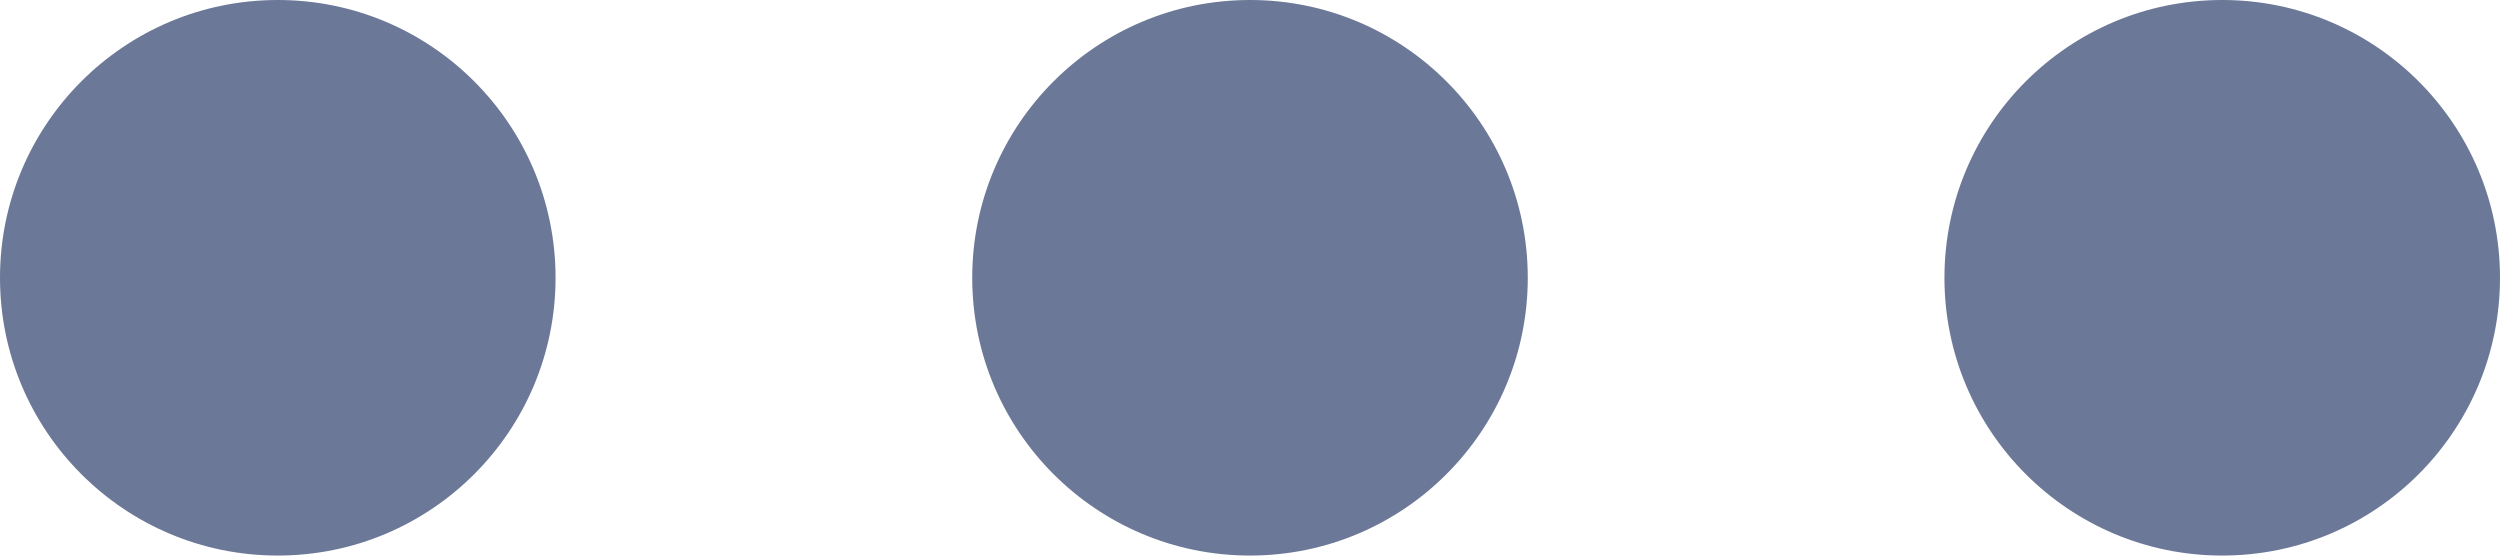 <?xml version="1.0" encoding="UTF-8"?>
<svg width="18px" height="4px" viewBox="0 0 18 4" version="1.1" xmlns="http://www.w3.org/2000/svg" xmlns:xlink="http://www.w3.org/1999/xlink">
    <!-- Generator: sketchtool 47 (45396) - http://www.bohemiancoding.com/sketch -->
    <title>6C7F7A23-FE76-46AF-A6E0-988BFAA76E8A</title>
    <desc>Created with sketchtool.</desc>
    <defs></defs>
    <g id="mis" stroke="none" stroke-width="1" fill="none" fill-rule="evenodd">
        <g id="unibook_light_mis_1" transform="translate(-1400, -369)" fill-rule="nonzero" fill="#6B7897">
            <g id="table" transform="translate(382, 258)">
                <g id="Group-21" transform="translate(0, 89)">
                    <g id="Group-3">
                        <g id="if_menu2_309052" transform="translate(1027, 24) rotate(-270) translate(-1027, -24) translate(1025, 15)">
                            <circle id="Oval" cx="2" cy="9" r="2"></circle>
                            <circle id="Oval" cx="2" cy="2" r="2"></circle>
                            <circle id="Oval" cx="2" cy="16" r="2"></circle>
                        </g>
                    </g>
                </g>
            </g>
        </g>
    </g>
</svg>
